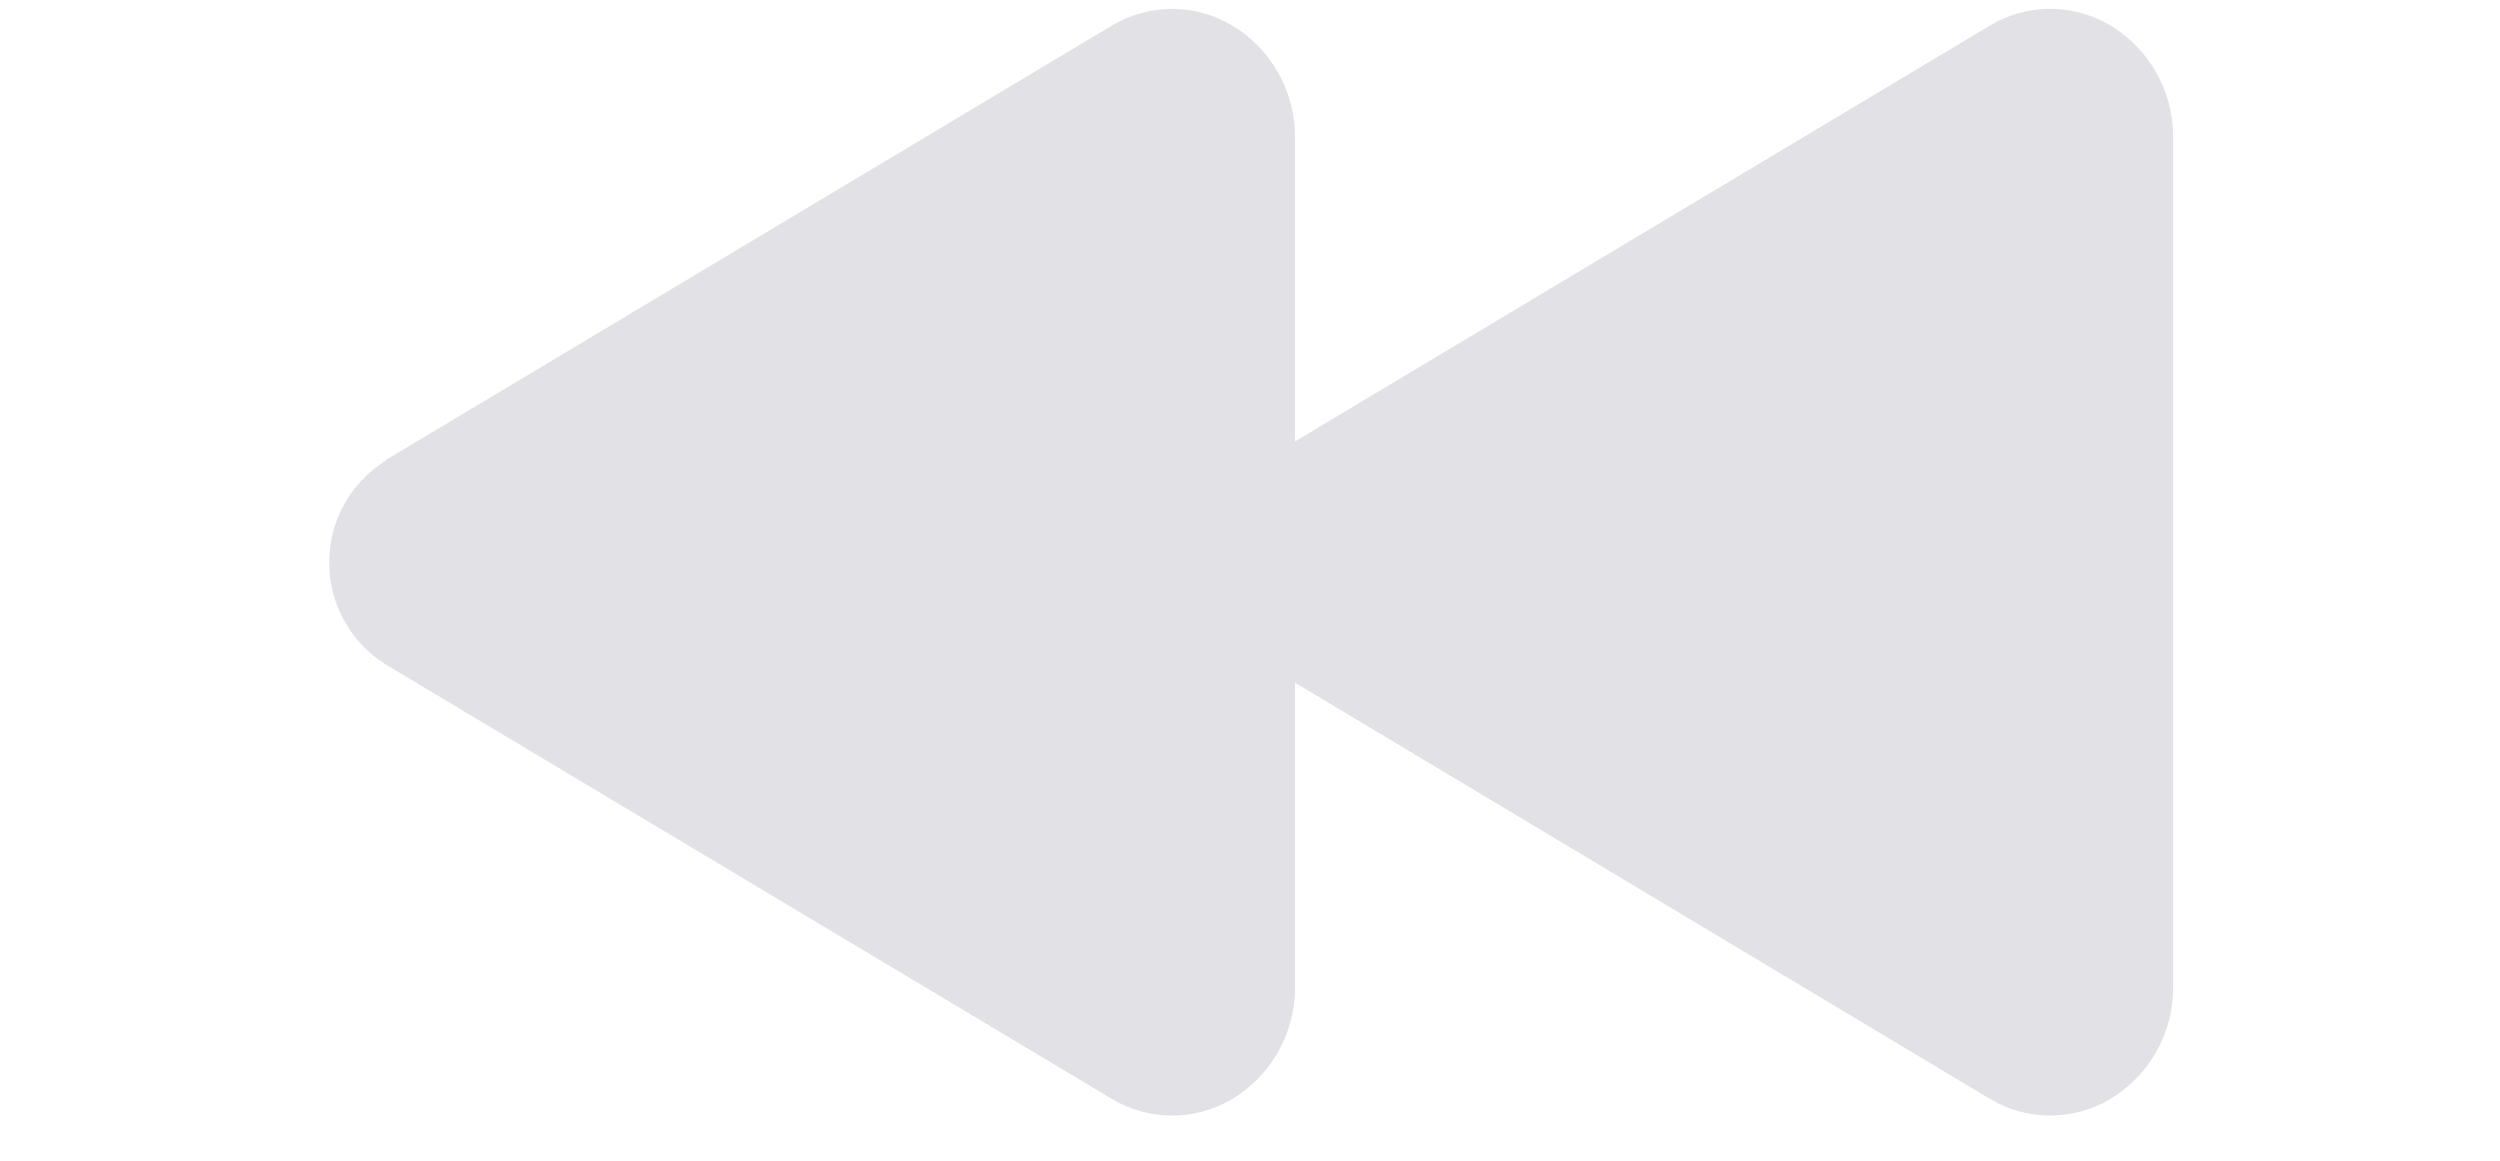 <svg width="28" height="13" viewBox="0 0 28 17" fill="none" xmlns="http://www.w3.org/2000/svg">
<path d="M1.339 6.74L11.966 0.381C12.229 0.222 12.53 0.135 12.838 0.131C13.146 0.127 13.449 0.206 13.716 0.36C14.005 0.528 14.245 0.77 14.411 1.062C14.576 1.353 14.662 1.683 14.659 2.018V6.466L24.827 0.38C25.09 0.22 25.391 0.133 25.699 0.13C26.007 0.126 26.31 0.205 26.577 0.358C26.866 0.526 27.106 0.769 27.272 1.06C27.437 1.351 27.523 1.681 27.52 2.016V14.451C27.523 14.786 27.438 15.116 27.272 15.408C27.106 15.699 26.866 15.941 26.577 16.11C26.31 16.263 26.007 16.342 25.699 16.338C25.391 16.334 25.09 16.248 24.827 16.088L14.659 9.999V14.449C14.662 14.784 14.577 15.115 14.411 15.407C14.246 15.698 14.006 15.941 13.716 16.11C13.449 16.263 13.146 16.342 12.838 16.338C12.53 16.334 12.229 16.248 11.966 16.088L1.339 9.73C1.087 9.571 0.878 9.352 0.734 9.091C0.589 8.83 0.514 8.537 0.514 8.239C0.514 7.941 0.589 7.647 0.734 7.386C0.878 7.126 1.087 6.906 1.339 6.748V6.74Z" fill="#E1E1E6"/>
</svg>
